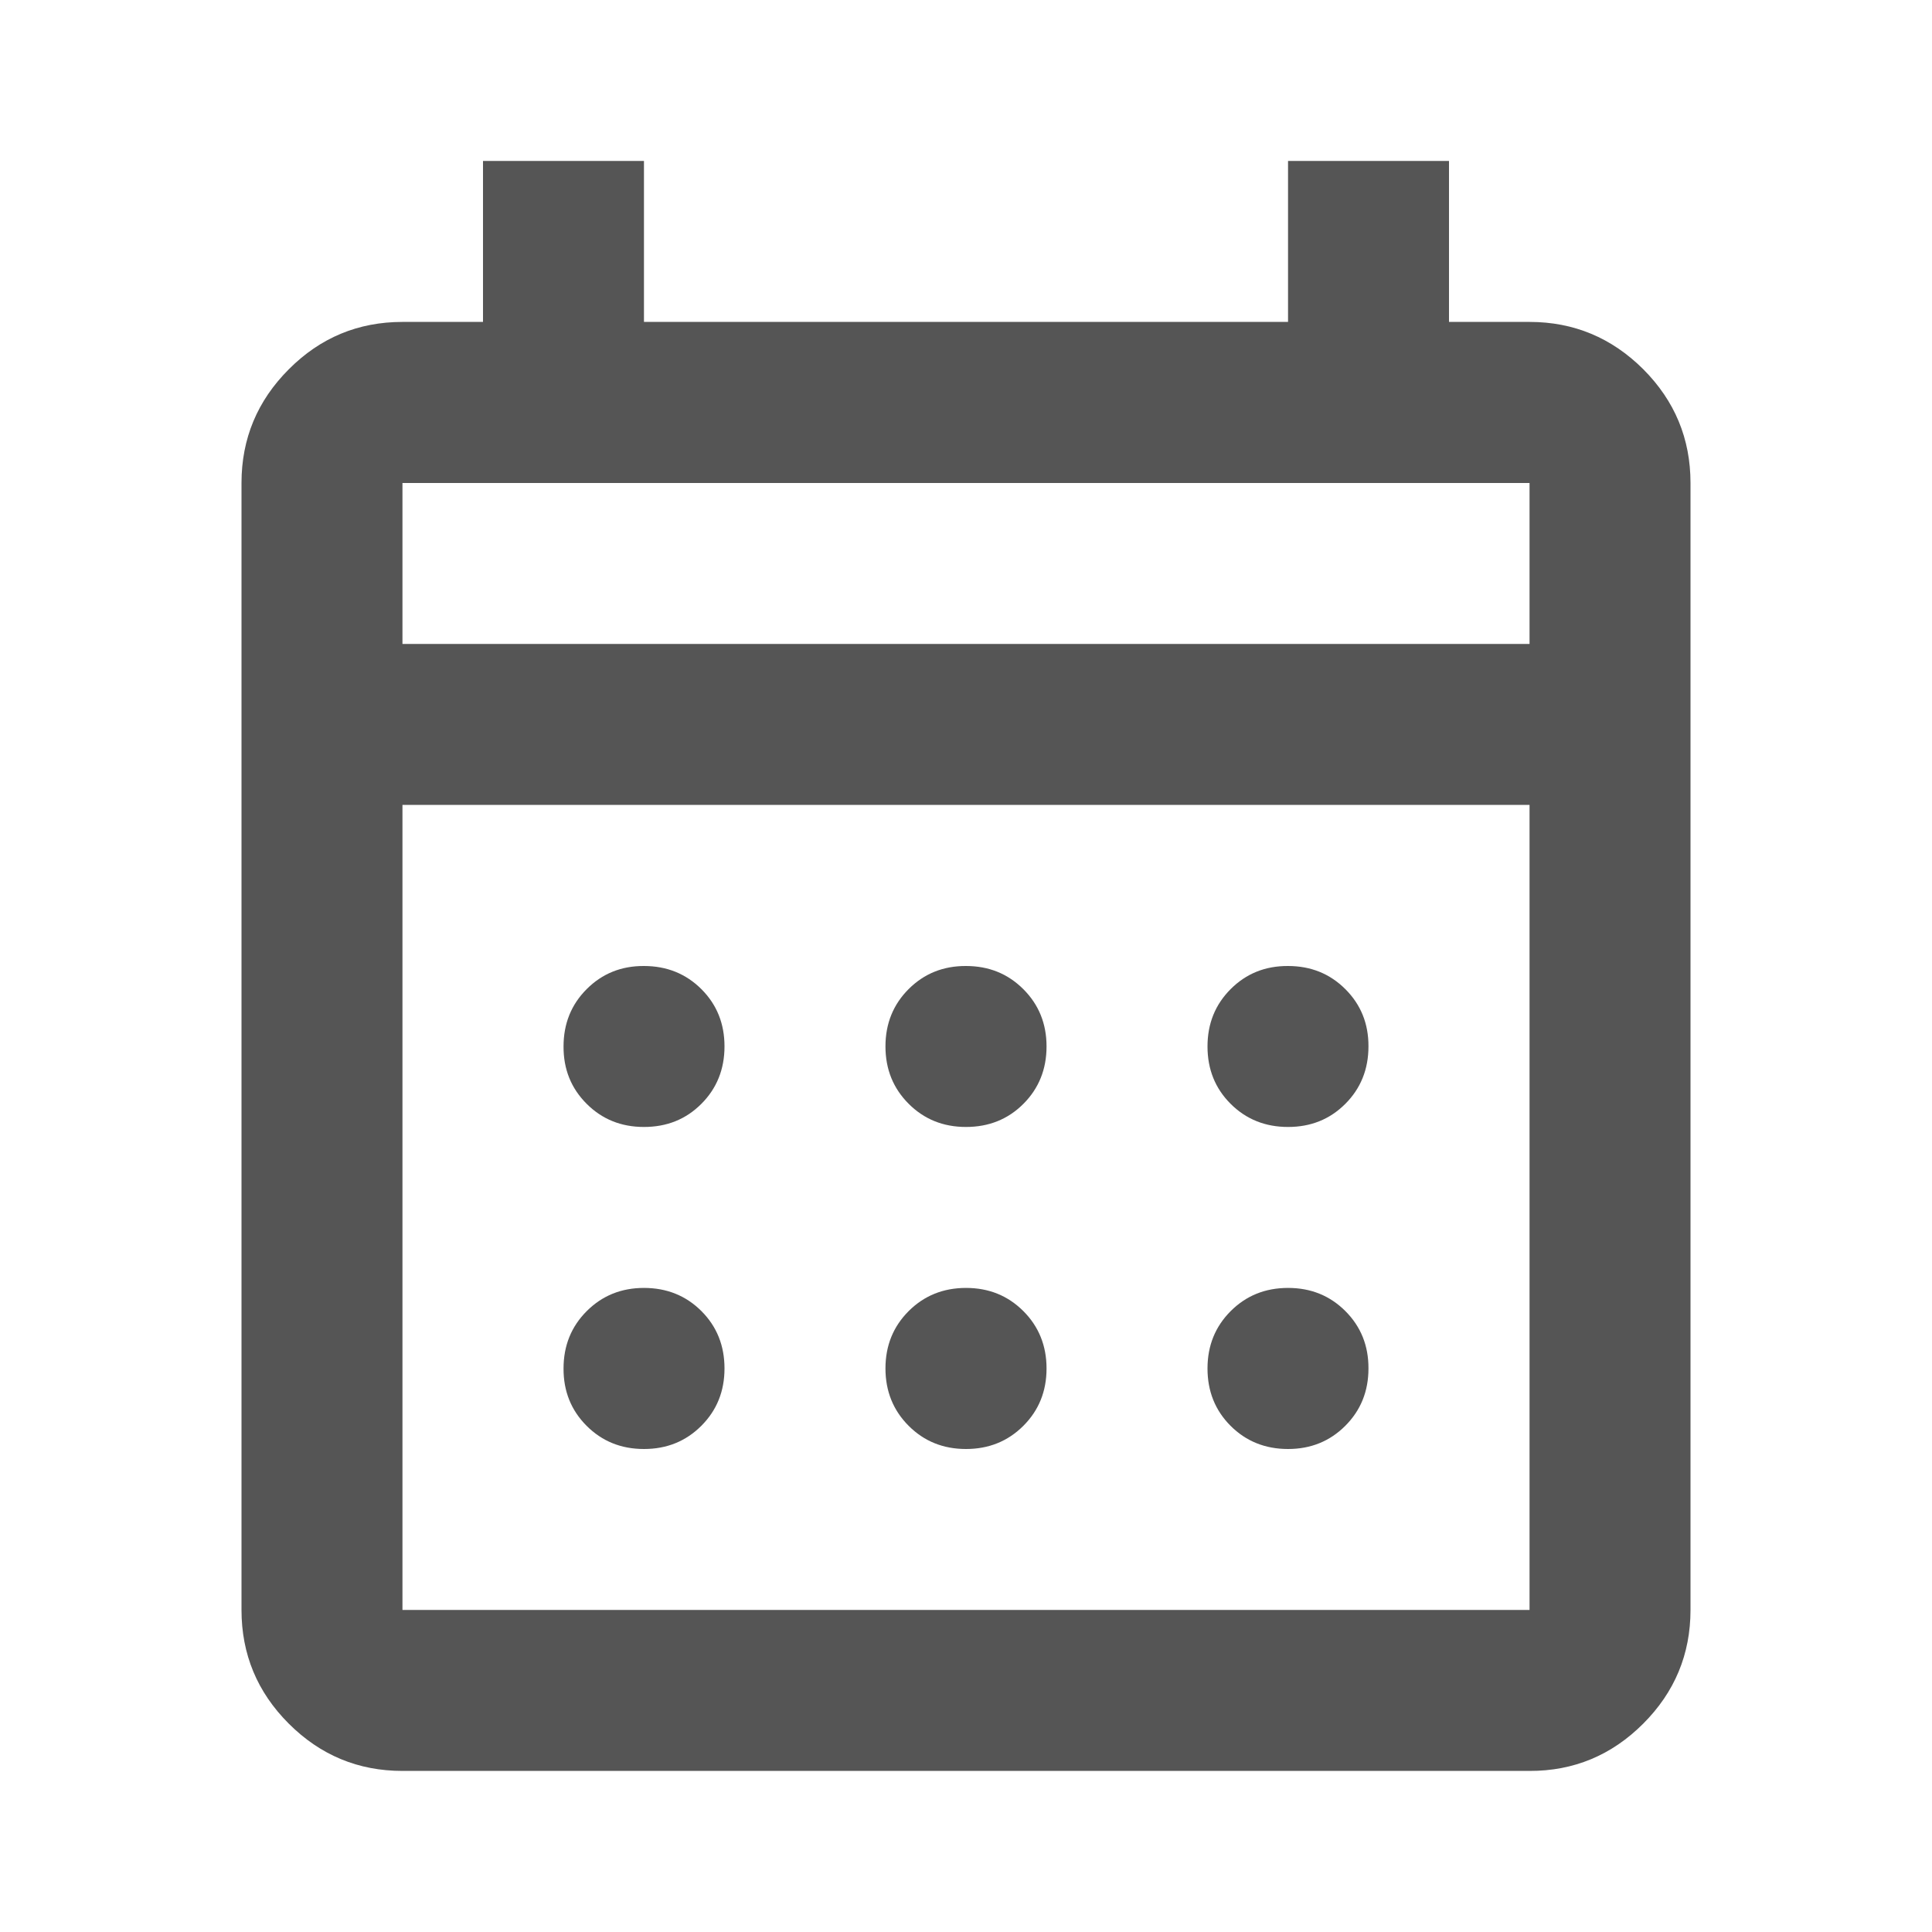 <svg width="16" height="16" viewBox="0 0 16 16" fill="none" xmlns="http://www.w3.org/2000/svg">
<path d="M3.333 14.666C2.967 14.666 2.653 14.536 2.391 14.274C2.13 14.013 2 13.699 2 13.333V4C2 3.633 2.131 3.319 2.392 3.058C2.653 2.796 2.967 2.666 3.333 2.666H4V1.333H5.333V2.666H10.667V1.333H12V2.666H12.667C13.033 2.666 13.347 2.797 13.609 3.058C13.87 3.32 14 3.633 14 4V13.333C14 13.7 13.869 14.014 13.608 14.275C13.347 14.536 13.033 14.667 12.667 14.666H3.333ZM3.333 13.333H12.667V6.666H3.333V13.333ZM3.333 5.333H12.667V4H3.333V5.333ZM8 9.333C7.811 9.333 7.653 9.269 7.525 9.141C7.397 9.013 7.333 8.855 7.333 8.666C7.333 8.477 7.397 8.319 7.525 8.191C7.653 8.063 7.812 7.999 8 8C8.189 8 8.347 8.064 8.475 8.192C8.603 8.32 8.667 8.478 8.667 8.666C8.667 8.855 8.603 9.014 8.475 9.142C8.347 9.27 8.188 9.333 8 9.333ZM5.333 9.333C5.144 9.333 4.986 9.269 4.858 9.141C4.73 9.013 4.666 8.855 4.667 8.666C4.667 8.477 4.731 8.319 4.859 8.191C4.987 8.063 5.145 7.999 5.333 8C5.522 8 5.681 8.064 5.809 8.192C5.937 8.32 6 8.478 6 8.666C6 8.855 5.936 9.014 5.808 9.142C5.68 9.27 5.522 9.333 5.333 9.333ZM10.667 9.333C10.478 9.333 10.319 9.269 10.191 9.141C10.063 9.013 10 8.855 10 8.666C10 8.477 10.064 8.319 10.192 8.191C10.32 8.063 10.478 7.999 10.667 8C10.856 8 11.014 8.064 11.142 8.192C11.27 8.32 11.334 8.478 11.333 8.666C11.333 8.855 11.269 9.014 11.141 9.142C11.013 9.27 10.855 9.333 10.667 9.333ZM8 12C7.811 12 7.653 11.936 7.525 11.808C7.397 11.68 7.333 11.521 7.333 11.333C7.333 11.144 7.397 10.986 7.525 10.858C7.653 10.73 7.812 10.666 8 10.666C8.189 10.666 8.347 10.73 8.475 10.858C8.603 10.986 8.667 11.145 8.667 11.333C8.667 11.522 8.603 11.68 8.475 11.808C8.347 11.936 8.188 12 8 12ZM5.333 12C5.144 12 4.986 11.936 4.858 11.808C4.73 11.68 4.666 11.521 4.667 11.333C4.667 11.144 4.731 10.986 4.859 10.858C4.987 10.73 5.145 10.666 5.333 10.666C5.522 10.666 5.681 10.73 5.809 10.858C5.937 10.986 6 11.145 6 11.333C6 11.522 5.936 11.68 5.808 11.808C5.68 11.936 5.522 12 5.333 12ZM10.667 12C10.478 12 10.319 11.936 10.191 11.808C10.063 11.68 10 11.521 10 11.333C10 11.144 10.064 10.986 10.192 10.858C10.32 10.73 10.478 10.666 10.667 10.666C10.856 10.666 11.014 10.73 11.142 10.858C11.27 10.986 11.334 11.145 11.333 11.333C11.333 11.522 11.269 11.68 11.141 11.808C11.013 11.936 10.855 12 10.667 12Z" fill="#555555"/>
</svg>
